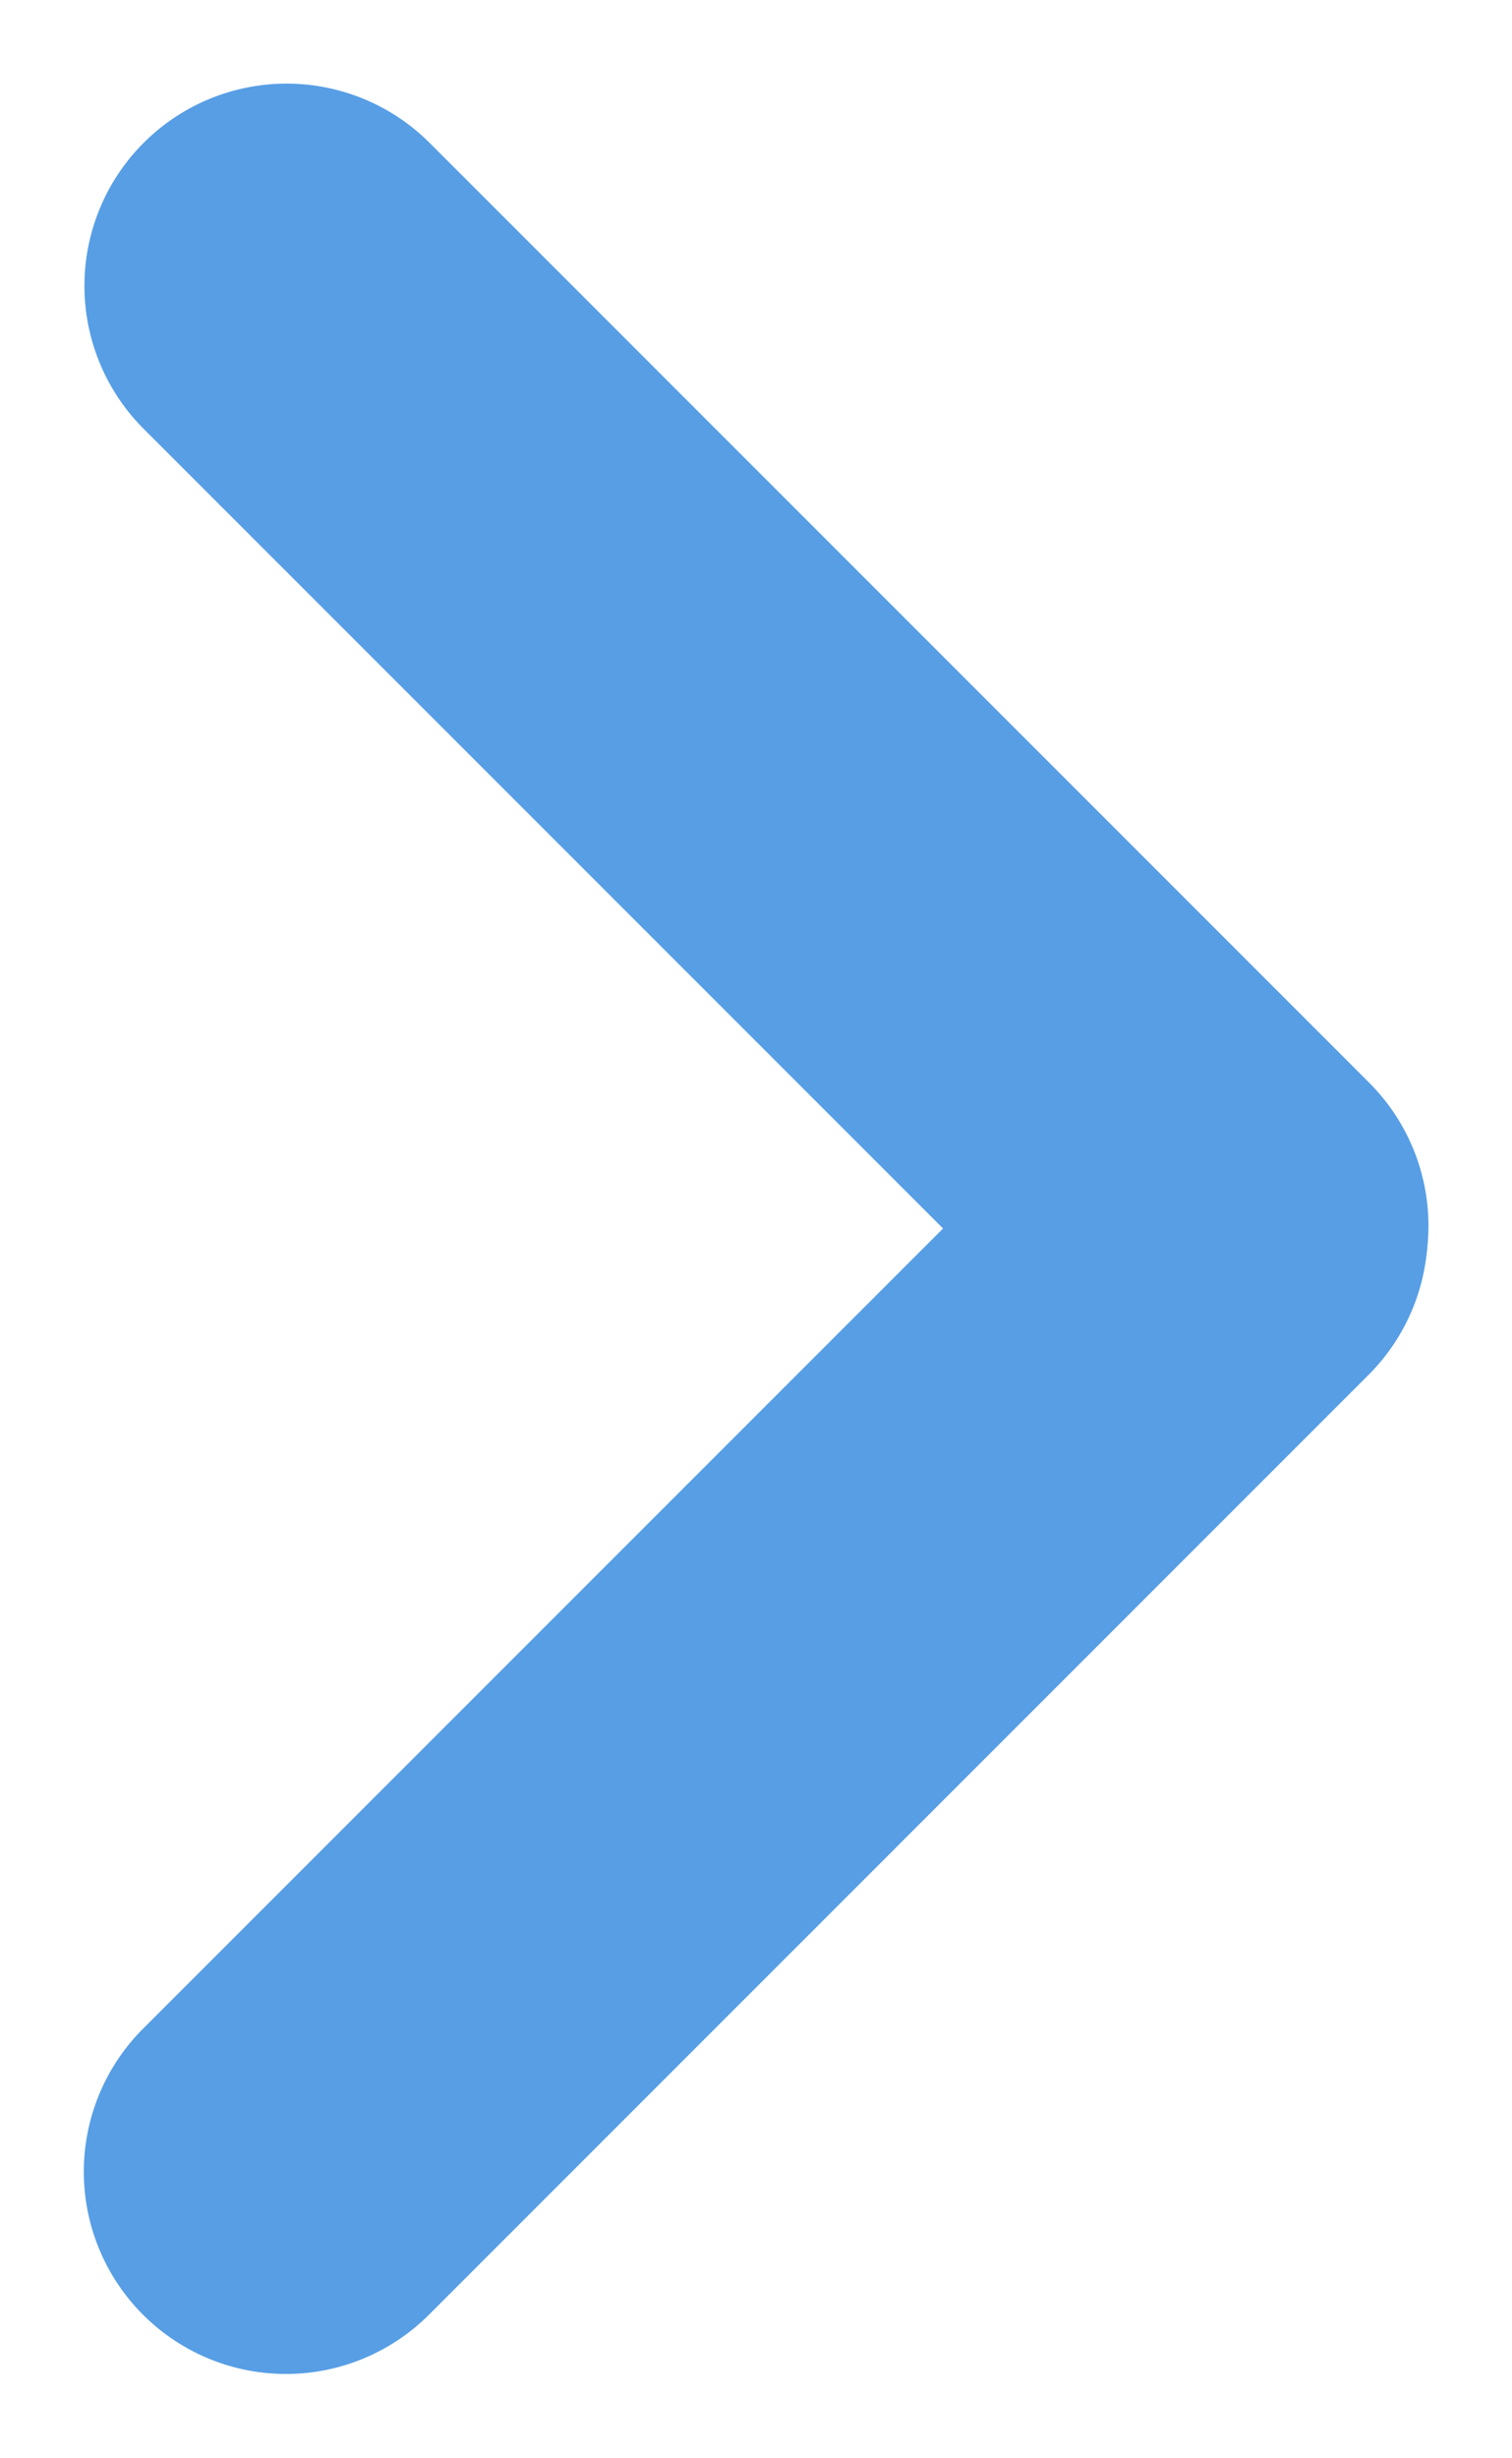 <svg xmlns="http://www.w3.org/2000/svg" width="6.985" height="11.352" viewBox="0 0 6.985 11.352">
  <g id="그룹_13469" data-name="그룹 13469" transform="translate(-997.798 -219.502)">
    <path id="패스_2953" data-name="패스 2953" d="M.934,0H7.073a.934.934,0,0,1,0,1.868H.934A.934.934,0,0,1,.934,0Z" transform="translate(1004.781 225.191) rotate(135)" fill="#579ee5"/>
    <path id="패스_2954" data-name="패스 2954" d="M.934,0H7.073a.934.934,0,0,1,0,1.868H.934A.934.934,0,1,1,.934,0Z" transform="translate(1003.463 226.484) rotate(-135)" fill="#579ee5"/>
  </g>
</svg>
